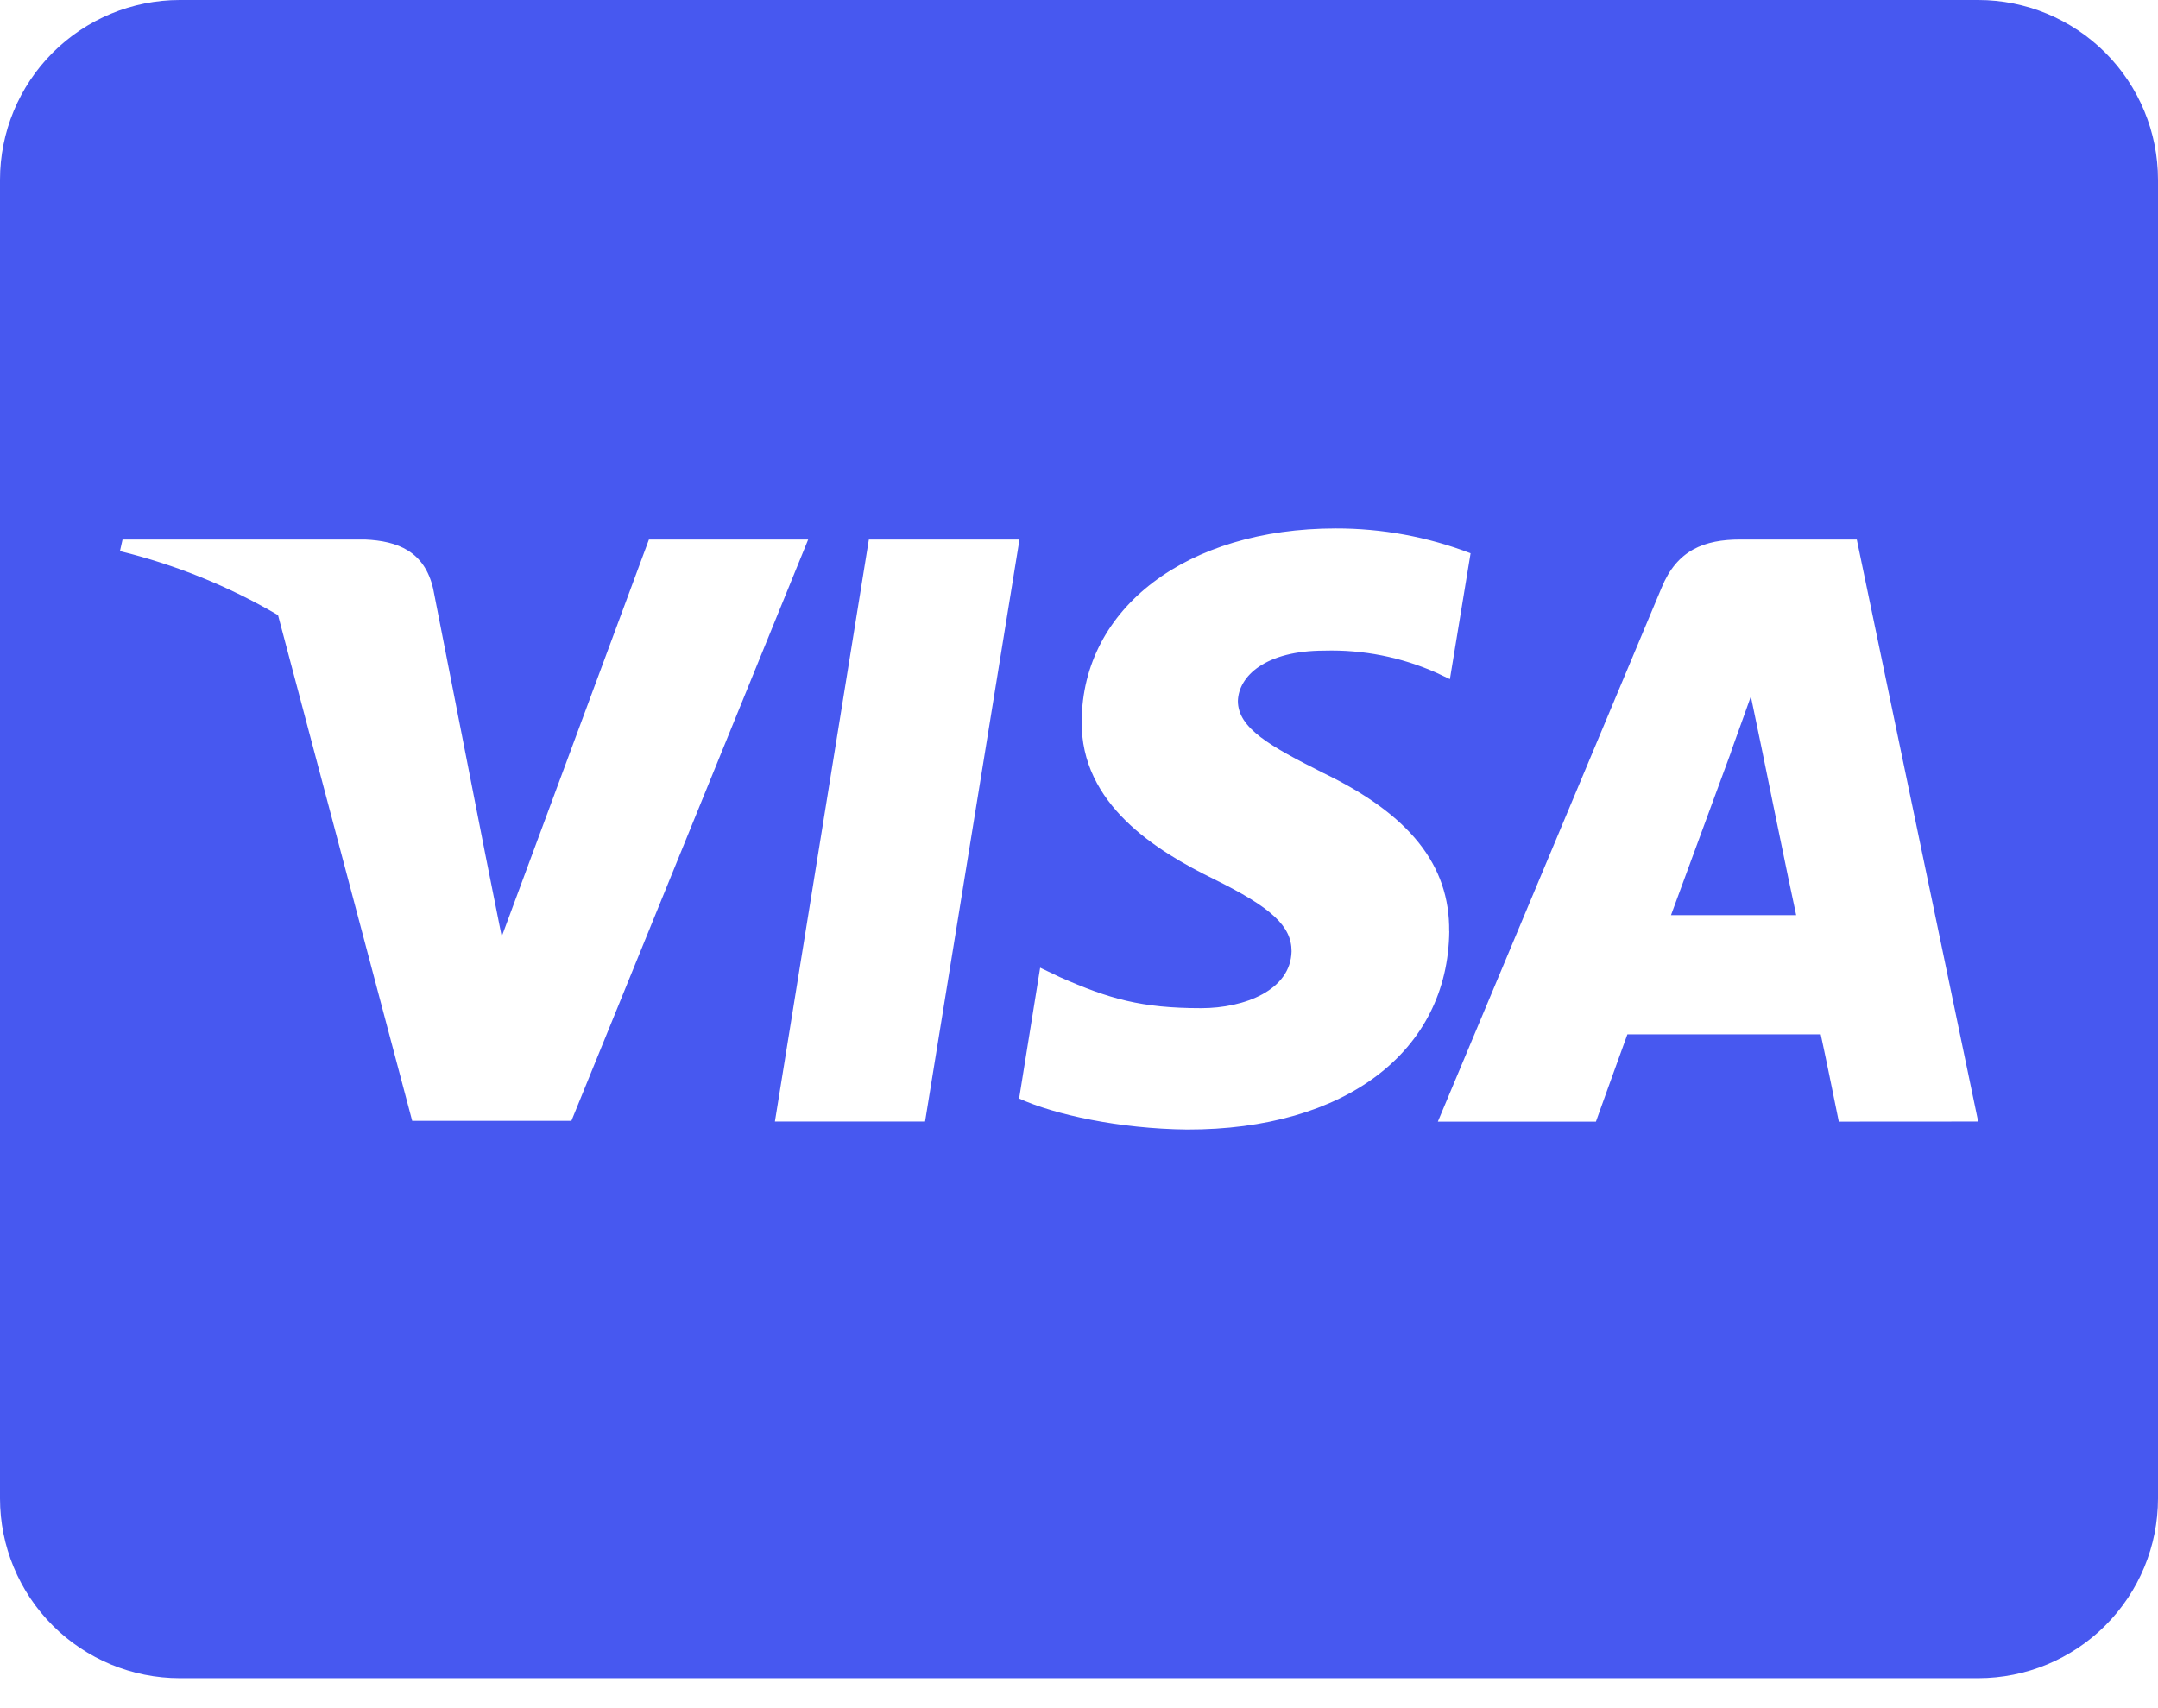 <svg width="24" height="19" viewBox="0 0 24 19" fill="none" xmlns="http://www.w3.org/2000/svg">
<path d="M19.588 8.304C19.588 8.304 19.904 9.855 19.976 10.179H18.584L19.251 8.367C19.243 8.379 19.388 7.987 19.472 7.746L19.588 8.304ZM24 2V16.667C24 17.197 23.789 17.706 23.414 18.081C23.039 18.456 22.53 18.667 22 18.667H2C1.47 18.667 0.961 18.456 0.586 18.081C0.211 17.706 0 17.197 0 16.667V2C0 1.47 0.211 0.961 0.586 0.586C0.961 0.211 1.47 0 2 0H22C22.53 0 23.039 0.211 23.414 0.586C23.789 0.961 24 1.47 24 2ZM6.355 12.467L8.988 6.001H7.217L5.58 10.417L5.401 9.522L4.817 6.547C4.721 6.134 4.426 6.017 4.059 6.001H1.363L1.334 6.13C1.952 6.281 2.544 6.521 3.092 6.842L4.584 12.467H6.355ZM10.288 12.475L11.338 6.001H9.663L8.618 12.475H10.288ZM16.117 10.359C16.125 9.621 15.675 9.059 14.713 8.596C14.126 8.3 13.767 8.101 13.767 7.796C13.776 7.521 14.072 7.237 14.729 7.237C15.158 7.225 15.584 7.309 15.975 7.483L16.125 7.554L16.355 6.154C15.876 5.97 15.367 5.877 14.855 5.878C13.2 5.878 12.038 6.762 12.03 8.02C12.017 8.949 12.863 9.465 13.497 9.777C14.142 10.094 14.364 10.302 14.364 10.581C14.355 11.015 13.839 11.214 13.359 11.214C12.693 11.214 12.334 11.11 11.788 10.869L11.568 10.764L11.334 12.219C11.726 12.398 12.451 12.556 13.201 12.564C14.959 12.568 16.105 11.697 16.118 10.356L16.117 10.359ZM22 12.475L20.65 6.001H19.354C18.954 6.001 18.65 6.118 18.479 6.538L15.991 12.476H17.749C17.749 12.476 18.036 11.676 18.099 11.505H20.249C20.3 11.735 20.45 12.476 20.45 12.476L22 12.475Z" fill="#4758F0"/>
</svg>
